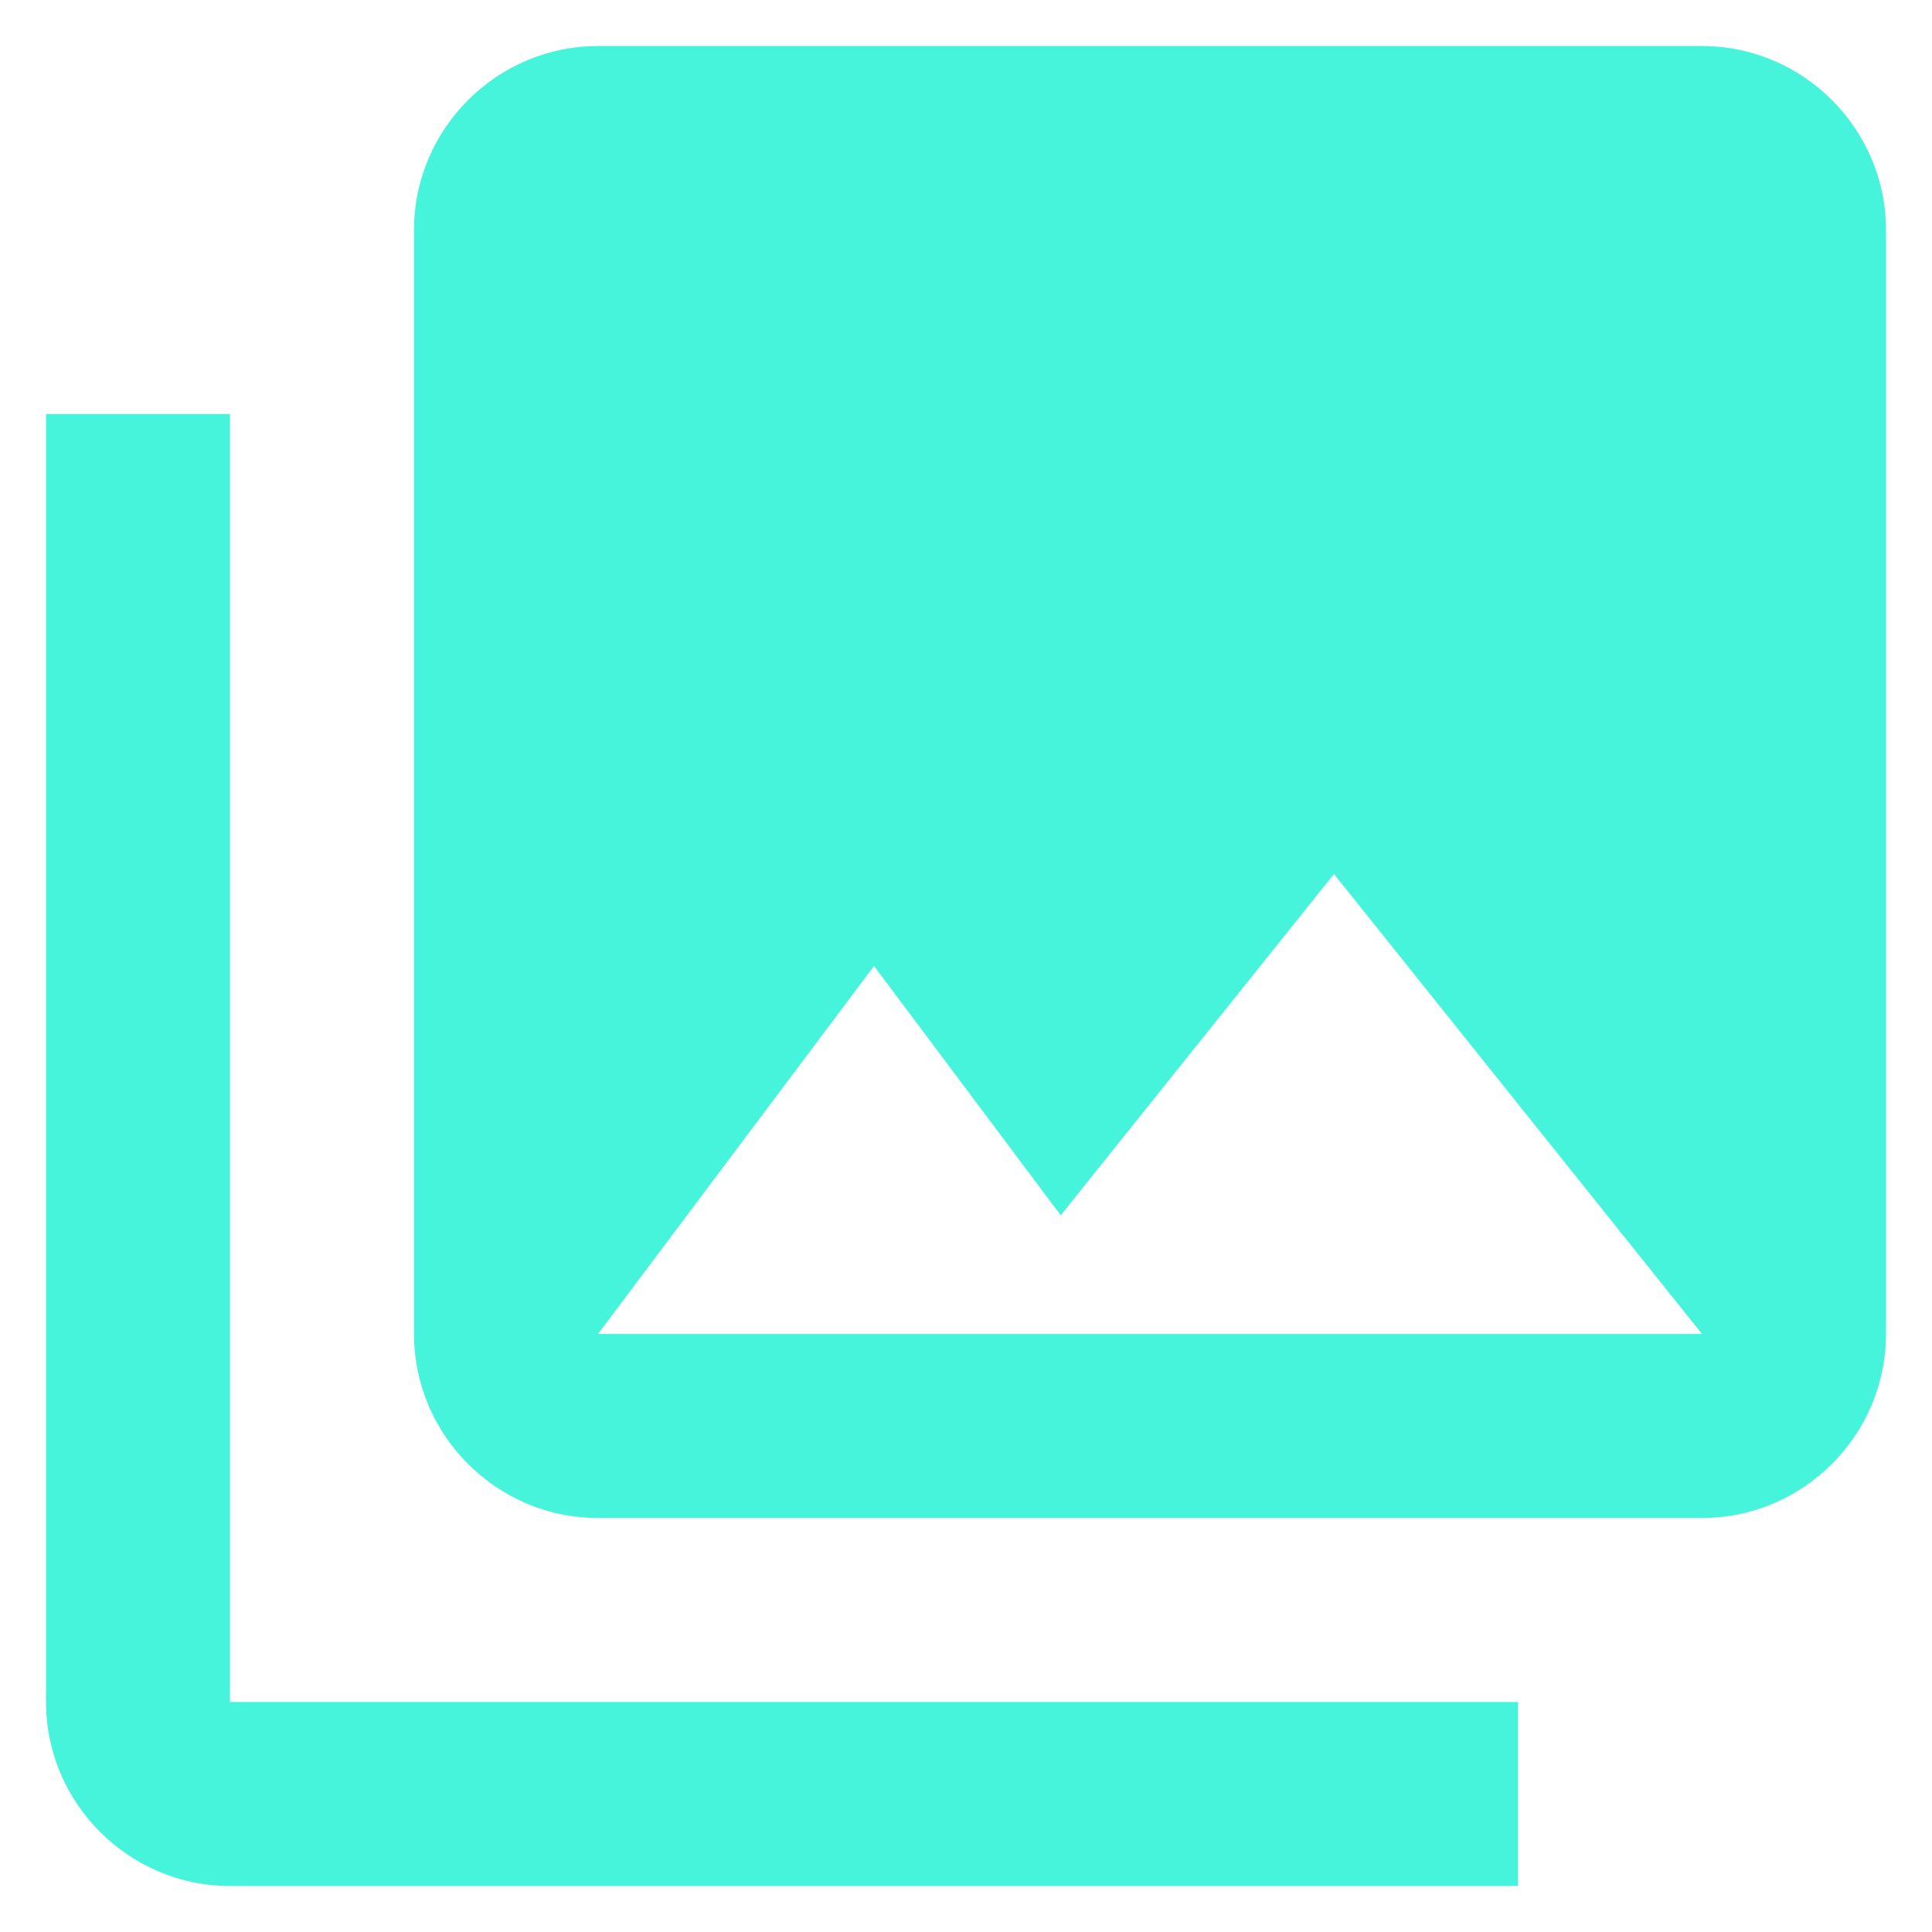 <svg width="28" height="28" viewBox="0 0 28 28" fill="none" xmlns="http://www.w3.org/2000/svg">
    <path
        d="M27.333 19.333V3.333C27.333 1.867 26.133 0.667 24.667 0.667H8.667C7.2 0.667 6 1.867 6 3.333V19.333C6 20.8 7.2 22 8.667 22H24.667C26.133 22 27.333 20.8 27.333 19.333ZM12.667 14L15.373 17.613L19.333 12.667L24.667 19.333H8.667L12.667 14ZM0.667 6V24.667C0.667 26.133 1.867 27.333 3.333 27.333H22V24.667H3.333V6H0.667Z"
        fill="#46F4DB" />
</svg>

